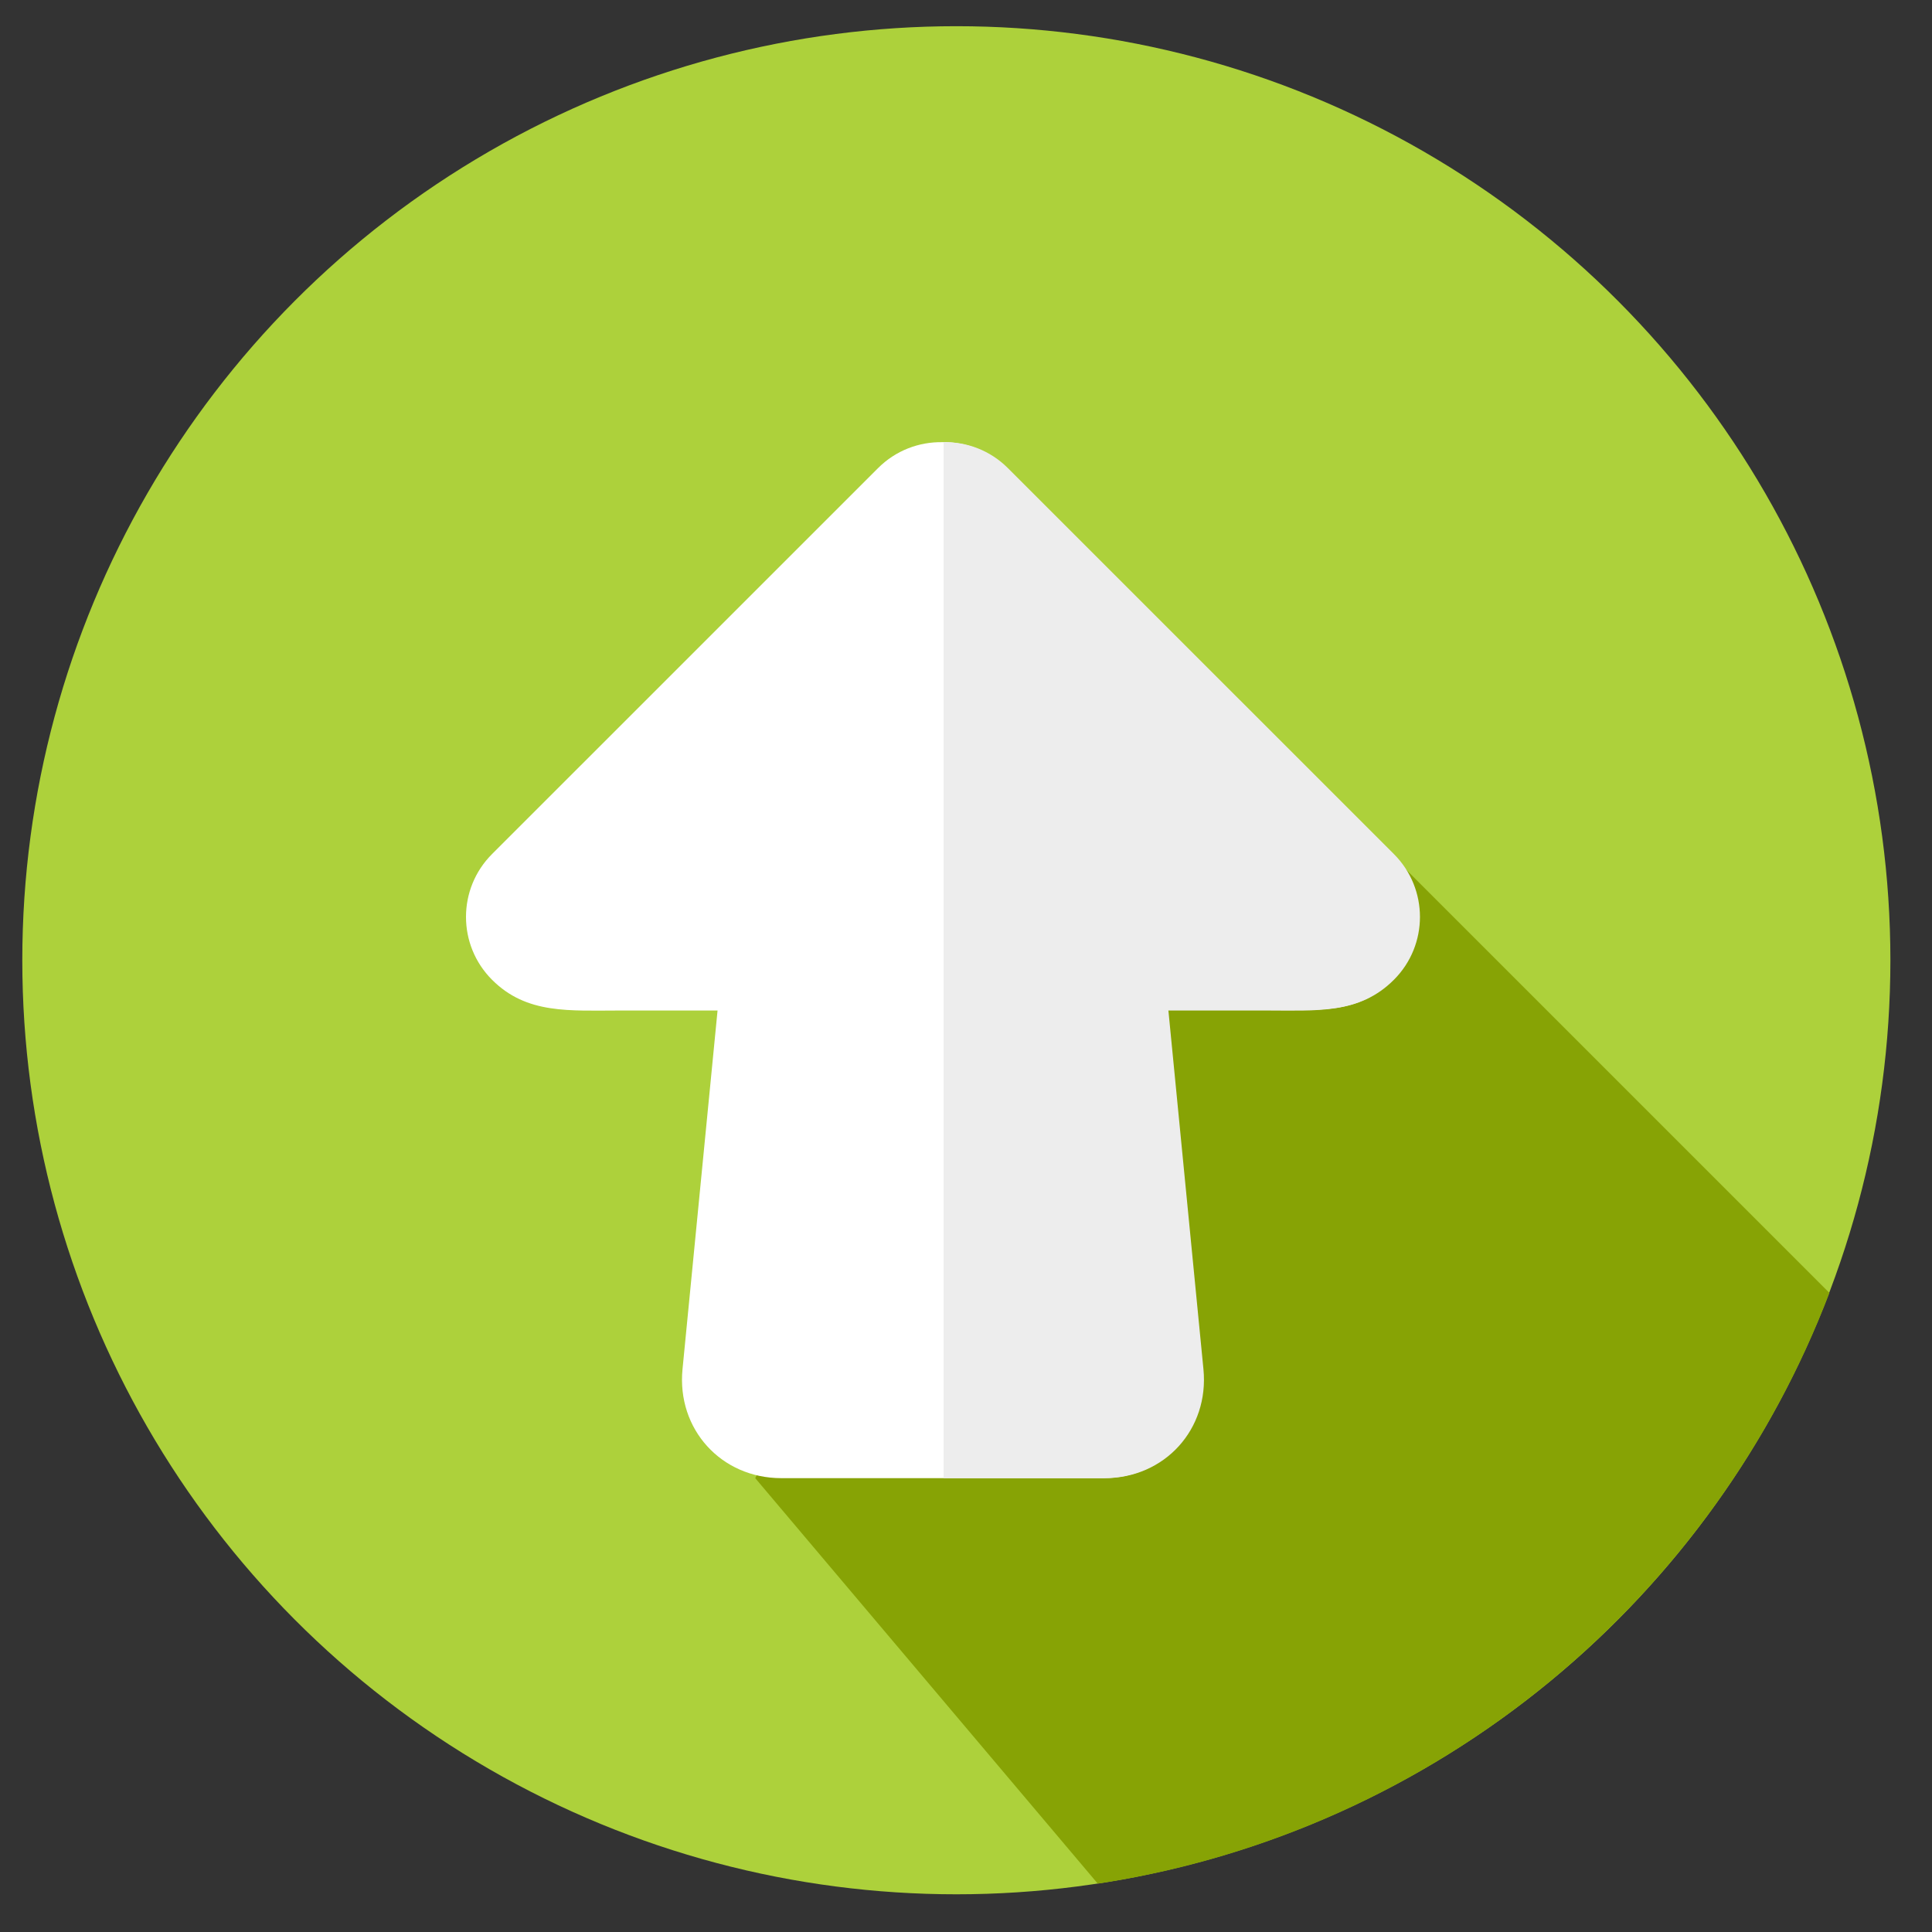 <?xml version="1.0" encoding="utf-8"?>
<!-- Generator: Adobe Illustrator 16.0.0, SVG Export Plug-In . SVG Version: 6.00 Build 0)  -->
<!DOCTYPE svg PUBLIC "-//W3C//DTD SVG 1.1//EN" "http://www.w3.org/Graphics/SVG/1.1/DTD/svg11.dtd">
<svg version="1.1" id="图形" xmlns="http://www.w3.org/2000/svg" xmlns:xlink="http://www.w3.org/1999/xlink" x="0px" y="0px"
	 width="1000.637px" height="1000.678px" viewBox="0 0 1000.637 1000.678" enable-background="new 0 0 1000.637 1000.678"
	 xml:space="preserve">
<rect x="0" y="0" width="1000.637" height="1000.678" fill="#333333" stroke="none"/>
<circle fill="#ADD13B" cx="495.318" cy="497.339" r="483.769"/>
<path fill="#87A305" d="M391.162,765.576l177.415,210.019c174.192-26.461,317.87-145.816,378.925-305.957l-336.92-336.92
	L391.162,765.576z"/>
<g>
	<g>
		<path fill="#FFFFFF" d="M531.505,523.368l126.186-0.41c25.893,0,45.646,2.469,63.626-15.512c17.958-17.958,17.958-47.115,0-65.099
			L521.384,242.416c-9.195-9.171-21.297-13.589-33.316-13.407c-12.024-0.182-24.098,4.235-33.293,13.432L254.837,442.348
			c-17.979,17.981-17.979,47.112-0.001,65.099c17.985,17.979,39.921,15.922,67.048,15.922h120.842"/>
		<g>
			<path fill="#FFFFFF" d="M622.643,709.152c3.032,31.033-19.999,56.424-51.18,56.424H404.674c-31.181,0-54.212-25.391-51.18-56.424
				l29.629-303.287c3.032-31.033,31.024-56.425,62.205-56.425h85.48c31.181,0,59.173,25.392,62.205,56.425L622.643,709.152z"/>
		</g>
	</g>
	<g>
		<defs>
			<rect id="SVGID_1_" x="488.72" y="130.672" width="310.564" height="714.126"/>
		</defs>
		<clipPath id="SVGID_2_">
			<use xlink:href="#SVGID_1_"  overflow="visible"/>
		</clipPath>
		<g clip-path="url(#SVGID_2_)">
			<path fill="#EDEDED" d="M445.283,523.368l-126.186-0.41c-25.893,0-45.647,2.469-63.626-15.512
				c-17.958-17.958-17.958-47.115,0-65.099l199.932-199.932c9.196-9.171,21.297-13.589,33.317-13.407
				c12.024-0.182,24.098,4.235,33.293,13.432l199.938,199.907c17.979,17.981,17.979,47.112,0.001,65.099
				c-17.986,17.979-39.922,15.922-67.048,15.922H534.062"/>
			<g>
				<path fill="#EDEDED" d="M354.145,709.152c-3.032,31.033,19.999,56.424,51.18,56.424h166.789
					c31.182,0,54.213-25.391,51.182-56.424l-29.631-303.287c-3.031-31.033-31.023-56.425-62.205-56.425h-85.48
					c-31.181,0-59.173,25.392-62.205,56.425L354.145,709.152z"/>
			</g>
		</g>
	</g>
</g>
</svg>
